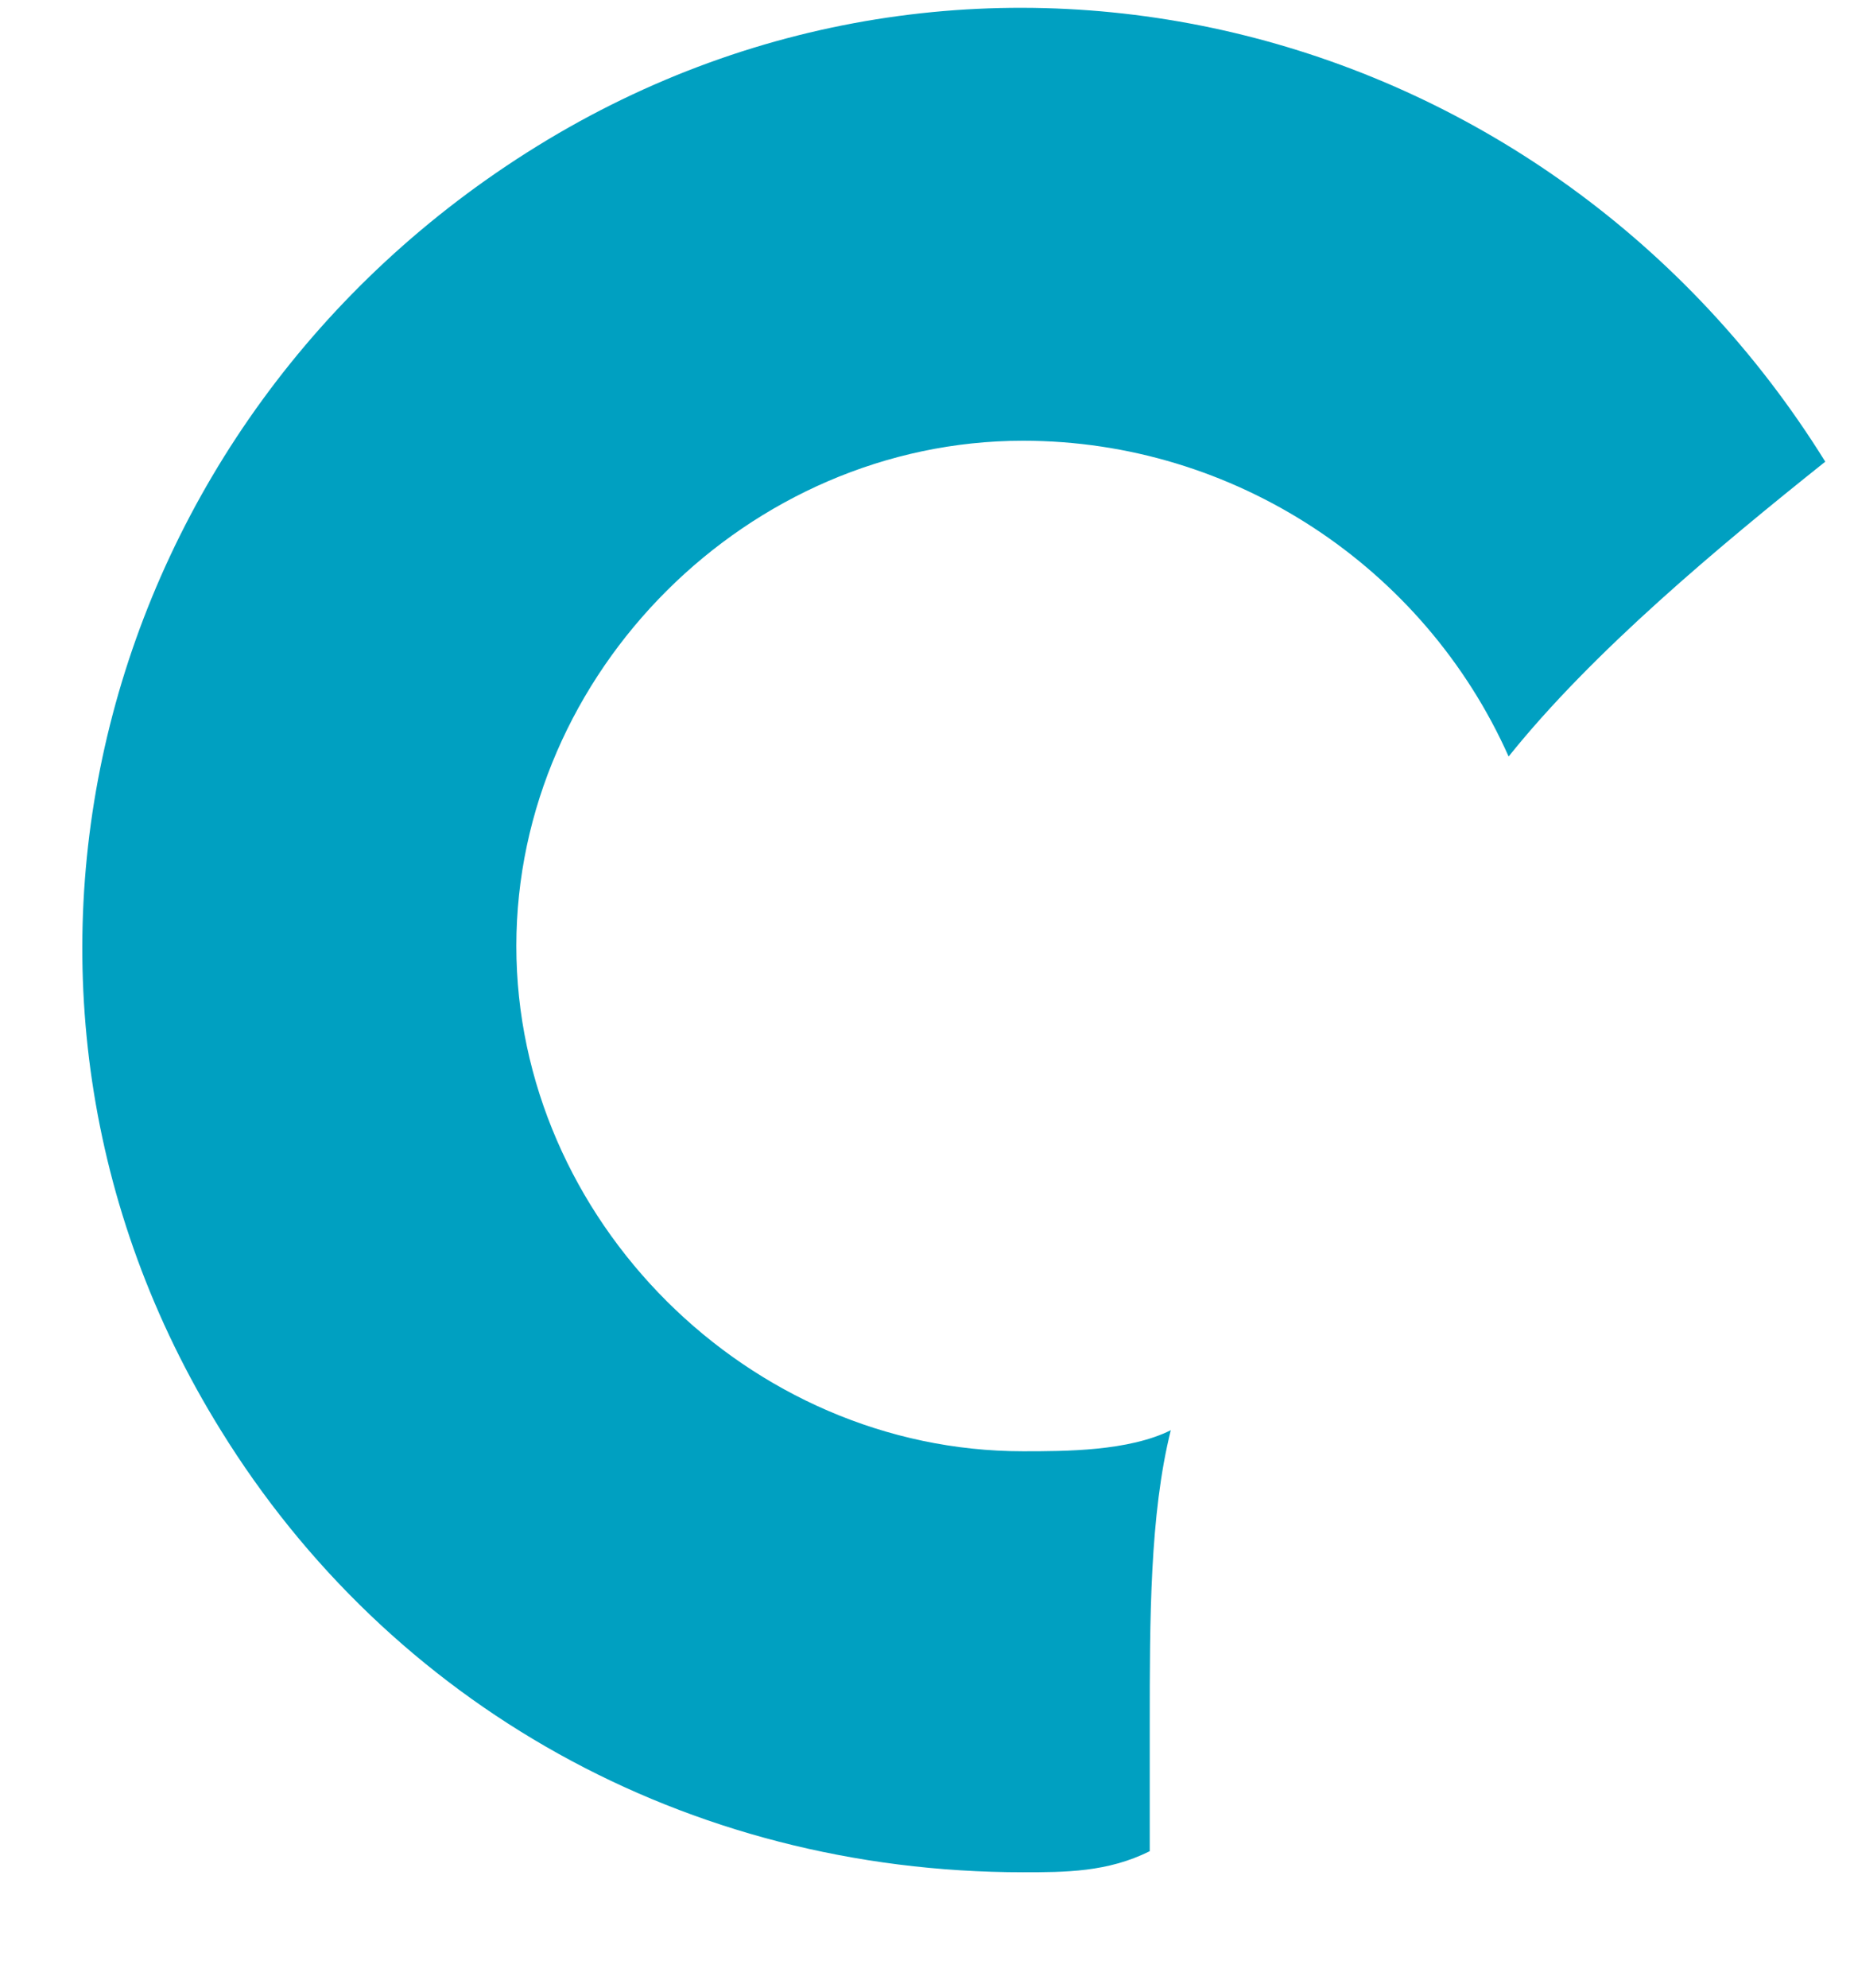 <svg width="14" height="15" viewBox="0 0 14 15" fill="none" xmlns="http://www.w3.org/2000/svg">
<path d="M7.725 14.129C8.044 14.129 8.363 14.129 8.682 13.97V13.017C8.682 12.223 8.682 11.428 8.841 10.793C8.522 10.952 8.044 10.952 7.725 10.952C5.653 10.952 3.899 9.204 3.899 7.139C3.899 5.073 5.653 3.326 7.725 3.326C9.319 3.326 10.754 4.279 11.392 5.709C12.029 4.914 12.986 4.12 13.783 3.484C11.71 0.148 7.406 -0.964 4.059 1.101C0.711 3.167 -0.405 7.456 1.667 10.793C2.943 12.858 5.174 14.129 7.725 14.129Z" fill="#00A0C1"/>
</svg>
